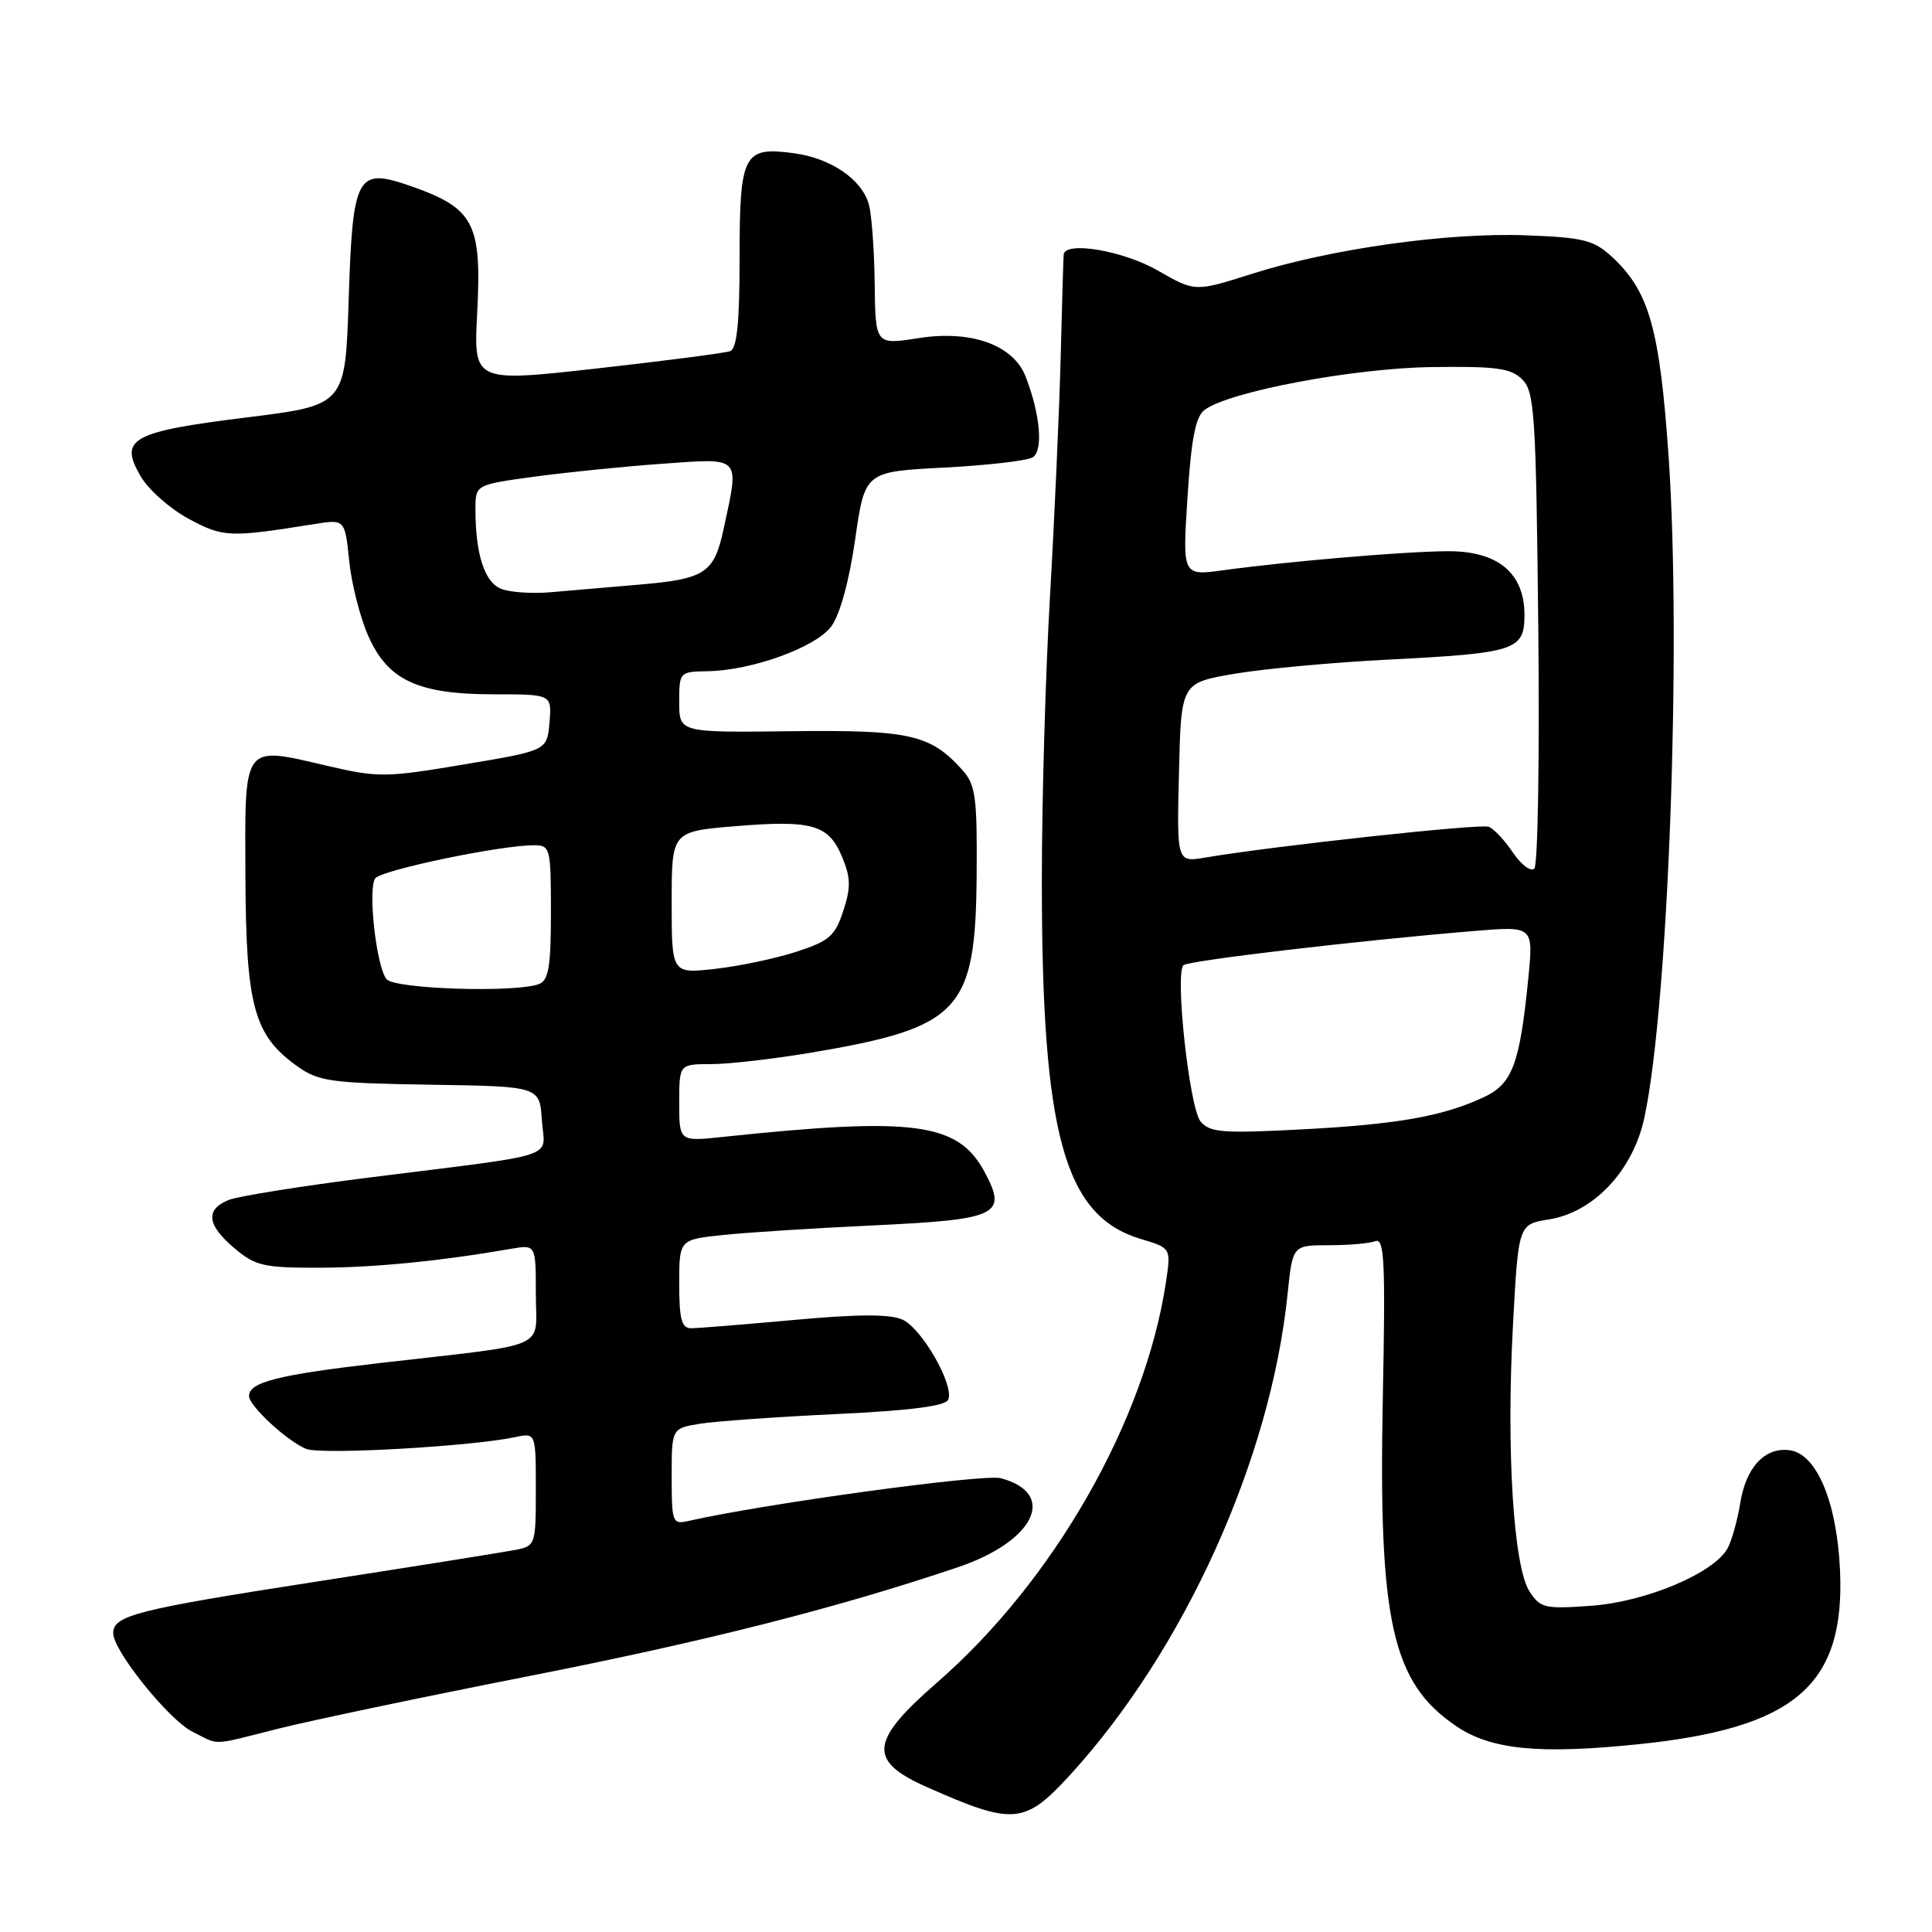 <?xml version="1.0" encoding="UTF-8" standalone="no"?>
<!DOCTYPE svg PUBLIC "-//W3C//DTD SVG 1.1//EN" "http://www.w3.org/Graphics/SVG/1.1/DTD/svg11.dtd" >
<svg xmlns="http://www.w3.org/2000/svg" xmlns:xlink="http://www.w3.org/1999/xlink" version="1.1" viewBox="0 0 256 256">
 <g >
 <path fill="currentColor"
d=" M 141.79 235.19 C 156.93 218.63 168.37 193.35 170.61 171.47 C 171.28 165.00 171.28 165.00 176.06 165.00 C 178.69 165.00 181.47 164.76 182.24 164.46 C 183.44 164.00 183.59 167.19 183.23 185.21 C 182.64 214.85 184.44 222.93 192.92 228.70 C 197.53 231.84 203.85 232.48 217.00 231.13 C 237.90 229.00 244.51 223.29 243.81 208.00 C 243.39 199.03 240.73 192.67 237.17 192.17 C 233.88 191.70 231.35 194.40 230.59 199.17 C 230.23 201.41 229.48 204.09 228.93 205.13 C 227.17 208.42 218.11 212.25 210.86 212.77 C 204.70 213.22 204.10 213.08 202.67 210.88 C 200.55 207.60 199.58 192.25 200.47 175.74 C 201.19 162.22 201.19 162.22 205.25 161.58 C 211.20 160.62 216.39 155.09 217.89 148.09 C 221.07 133.22 222.82 85.70 221.11 60.67 C 219.93 43.52 218.53 38.58 213.56 34.00 C 211.17 31.81 209.78 31.46 202.17 31.18 C 191.82 30.79 176.33 32.97 165.90 36.28 C 158.35 38.68 158.35 38.68 153.42 35.85 C 148.82 33.20 141.09 31.90 140.94 33.75 C 140.90 34.16 140.72 40.35 140.54 47.50 C 140.35 54.65 139.72 68.83 139.13 79.00 C 138.54 89.17 138.05 106.05 138.05 116.50 C 138.03 150.34 141.00 161.12 151.16 164.17 C 155.17 165.37 155.17 165.37 154.50 169.86 C 151.73 188.30 139.62 209.50 124.17 222.94 C 115.23 230.71 114.97 233.32 122.80 236.79 C 134.29 241.89 135.77 241.76 141.79 235.19 Z  M 36.83 229.07 C 41.05 228.00 55.98 224.87 70.00 222.11 C 93.59 217.47 110.91 213.07 126.92 207.67 C 137.11 204.23 140.17 197.89 132.61 195.87 C 130.36 195.27 101.39 199.23 91.25 201.53 C 89.10 202.02 89.00 201.76 89.00 195.65 C 89.00 189.26 89.00 189.26 92.77 188.65 C 94.84 188.32 102.98 187.74 110.86 187.37 C 120.83 186.89 125.33 186.30 125.66 185.44 C 126.42 183.46 122.15 176.03 119.59 174.86 C 117.95 174.11 113.73 174.12 105.21 174.90 C 98.58 175.50 92.45 176.00 91.58 176.00 C 90.32 176.00 90.00 174.81 90.00 170.13 C 90.00 164.26 90.00 164.26 95.75 163.65 C 98.91 163.31 107.91 162.74 115.75 162.37 C 132.30 161.59 133.53 161.00 130.45 155.27 C 126.93 148.74 121.13 147.97 95.75 150.65 C 90.00 151.26 90.00 151.26 90.00 146.13 C 90.00 141.00 90.00 141.00 94.25 141.00 C 96.59 141.00 102.55 140.31 107.50 139.48 C 127.25 136.14 129.27 133.98 129.41 115.98 C 129.49 105.56 129.27 103.97 127.50 102.01 C 123.27 97.31 120.52 96.70 104.77 96.89 C 90.00 97.07 90.00 97.07 90.00 93.03 C 90.00 89.05 90.05 89.00 93.75 88.94 C 99.64 88.84 108.07 85.79 110.15 83.00 C 111.29 81.47 112.52 77.00 113.31 71.50 C 114.60 62.50 114.60 62.50 125.05 61.96 C 130.80 61.66 136.11 61.05 136.84 60.60 C 138.27 59.72 137.83 54.83 135.89 49.87 C 134.25 45.70 128.68 43.71 121.73 44.80 C 116.00 45.70 116.00 45.70 115.90 37.60 C 115.85 33.14 115.50 28.42 115.13 27.09 C 114.19 23.75 110.10 20.96 105.17 20.30 C 98.51 19.40 98.00 20.38 98.00 34.15 C 98.00 42.77 97.65 46.19 96.75 46.53 C 96.06 46.78 88.13 47.81 79.12 48.82 C 62.75 50.65 62.75 50.65 63.23 41.44 C 63.85 29.53 62.82 27.58 54.32 24.62 C 47.28 22.17 46.73 23.20 46.20 39.71 C 45.75 53.69 45.75 53.69 32.70 55.31 C 17.39 57.21 15.73 58.13 18.63 63.10 C 19.67 64.89 22.55 67.43 25.01 68.75 C 29.59 71.21 30.40 71.24 41.60 69.45 C 45.70 68.79 45.70 68.79 46.27 74.32 C 46.58 77.36 47.72 81.83 48.79 84.25 C 51.39 90.15 55.38 92.00 65.46 92.00 C 73.12 92.00 73.12 92.00 72.81 95.72 C 72.50 99.45 72.50 99.45 61.50 101.29 C 51.10 103.04 50.11 103.05 43.34 101.47 C 32.07 98.85 32.44 98.35 32.52 116.25 C 32.60 133.35 33.65 137.18 39.37 141.27 C 42.22 143.30 43.80 143.52 57.00 143.73 C 71.50 143.95 71.50 143.95 71.80 148.42 C 72.16 153.64 74.73 152.78 49.00 156.02 C 39.92 157.16 31.49 158.51 30.25 159.02 C 27.17 160.30 27.43 162.34 31.08 165.41 C 33.84 167.74 34.98 168.00 42.33 167.98 C 49.64 167.96 58.25 167.11 67.75 165.47 C 71.00 164.91 71.00 164.91 71.00 171.41 C 71.00 178.99 73.29 177.96 50.50 180.59 C 36.81 182.17 33.00 183.13 33.00 184.99 C 33.00 186.30 38.09 190.99 40.58 191.99 C 42.58 192.79 62.48 191.66 68.25 190.43 C 71.00 189.84 71.00 189.84 71.00 197.34 C 71.00 204.73 70.96 204.85 68.25 205.38 C 66.74 205.67 54.93 207.56 42.00 209.56 C 18.05 213.28 15.00 214.05 15.00 216.41 C 15.00 218.73 22.37 227.90 25.50 229.46 C 29.19 231.30 27.80 231.34 36.83 229.07 Z  M 159.08 148.60 C 157.60 146.81 155.65 128.95 156.82 127.89 C 157.49 127.28 180.18 124.61 195.35 123.36 C 203.19 122.71 203.19 122.71 202.51 129.60 C 201.39 140.93 200.41 143.58 196.70 145.34 C 191.31 147.90 185.17 148.99 172.49 149.65 C 161.97 150.20 160.31 150.07 159.08 148.60 Z  M 200.48 112.98 C 199.39 111.35 197.94 109.81 197.26 109.55 C 196.14 109.12 168.71 112.10 159.72 113.63 C 155.93 114.27 155.93 114.27 156.22 102.39 C 156.50 90.50 156.50 90.50 163.50 89.29 C 167.35 88.63 176.57 87.77 184.00 87.40 C 200.85 86.54 202.00 86.16 202.00 81.48 C 202.00 75.92 198.46 72.99 191.80 73.04 C 186.04 73.07 170.73 74.38 162.09 75.56 C 156.68 76.30 156.68 76.30 157.35 65.90 C 157.85 58.09 158.42 55.20 159.62 54.31 C 162.88 51.88 179.35 48.78 189.71 48.64 C 198.29 48.52 200.20 48.78 201.71 50.28 C 203.34 51.91 203.53 54.87 203.83 83.16 C 204.01 100.26 203.78 114.62 203.31 115.09 C 202.85 115.55 201.58 114.60 200.48 112.98 Z  M 51.22 129.75 C 49.87 128.11 48.71 117.81 49.72 116.39 C 50.48 115.30 66.31 111.99 70.75 112.00 C 72.91 112.00 73.00 112.34 73.00 120.89 C 73.00 128.08 72.70 129.90 71.42 130.39 C 68.36 131.57 52.29 131.06 51.22 129.75 Z  M 89.00 119.60 C 89.00 110.18 89.00 110.18 97.37 109.48 C 107.62 108.63 109.79 109.25 111.58 113.54 C 112.73 116.29 112.76 117.58 111.74 120.70 C 110.65 124.03 109.88 124.70 105.50 126.12 C 102.75 127.01 97.91 128.03 94.75 128.38 C 89.00 129.02 89.00 129.02 89.00 119.60 Z  M 66.39 78.02 C 64.20 77.14 63.00 73.41 63.00 67.49 C 63.00 64.23 63.00 64.23 70.75 63.17 C 75.01 62.59 82.66 61.81 87.75 61.45 C 98.31 60.69 97.98 60.35 95.91 69.96 C 94.62 76.00 93.51 76.73 84.40 77.49 C 80.60 77.81 75.47 78.25 73.00 78.47 C 70.53 78.69 67.55 78.49 66.39 78.02 Z "/>
</g>
</svg>